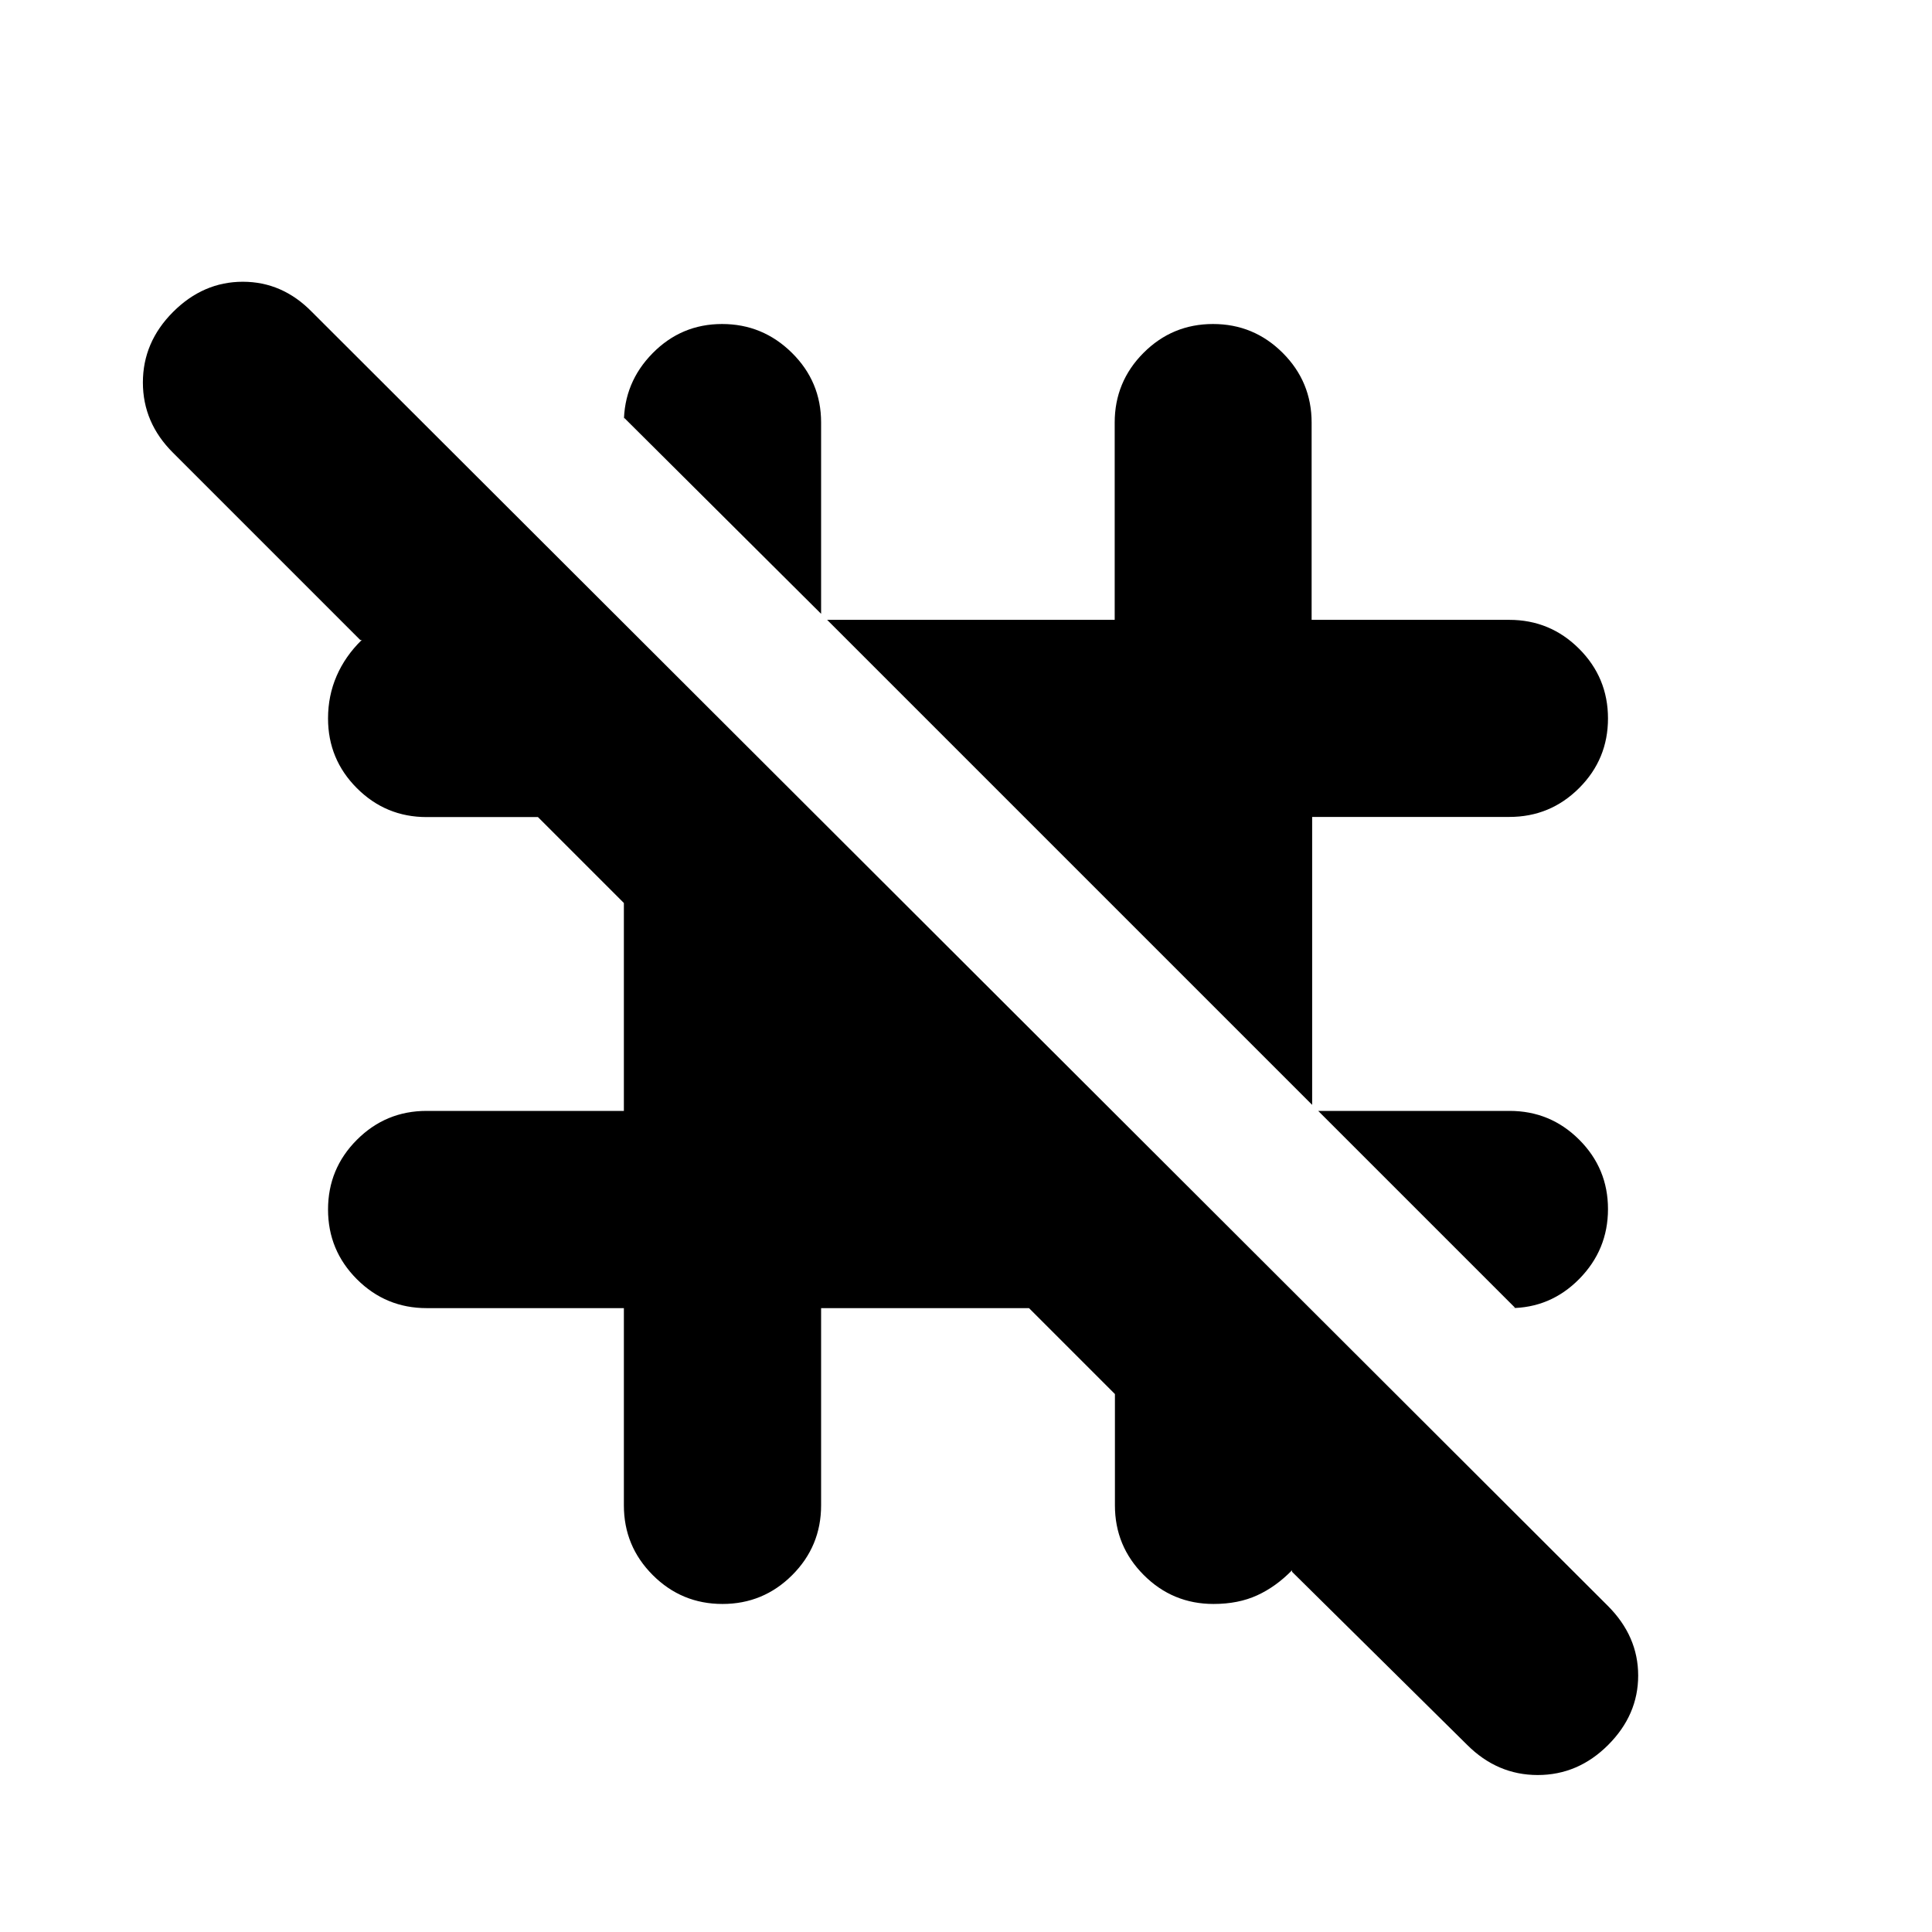 <svg xmlns="http://www.w3.org/2000/svg" height="20" viewBox="0 -960 960 960" width="20"><path d="m753-310-98-98h95.094q20.26 0 34.583 14.289Q799-379.421 799-359.211 799-339 784.723-324.5 770.447-310 750.255-310H753ZM652-411 411-652h142.886v-98q0-20.3 14.312-34.65Q582.511-799 602.755-799q20.245 0 34.614 14.35 14.369 14.35 14.369 34.65v98h98.196q20.328 0 34.697 14.35Q799-623.3 799-603q0 20.269-14.35 34.599-14.35 14.329-34.65 14.329h-98V-411ZM408-655l-98-97.538v2.74Q310-770 324.289-784.5q14.29-14.5 34.5-14.5Q379-799 393.5-784.677t14.5 34.583V-655Zm146 387.7L511.3-310H408v98q0 20.3-14.35 34.65Q379.3-163 359-163q-20.3 0-34.65-14.35Q310-191.7 310-212v-98h-98q-20.3 0-34.65-14.35Q163-338.7 163-359q0-20.3 14.35-34.65Q191.7-408 212-408h98v-103.3L267.3-554H212q-20.3 0-34.65-14.35Q163-582.7 163-603q0-11.3 4.277-21.15 4.276-9.85 12.468-17.85H179l-93-93q-15-14.909-15-34.955Q71-790 86-805t34.667-15q19.666 0 34.333 15l643.887 642.903Q814-147 814-127.429q0 19.572-14.929 34.5Q784.143-78 764.071-78 744-78 729-93l-87-86v-.745q-8 8.192-17.35 12.468Q615.3-163 603-163q-20.3 0-34.65-14.35Q554-191.7 554-212v-55.3Z"/></svg>